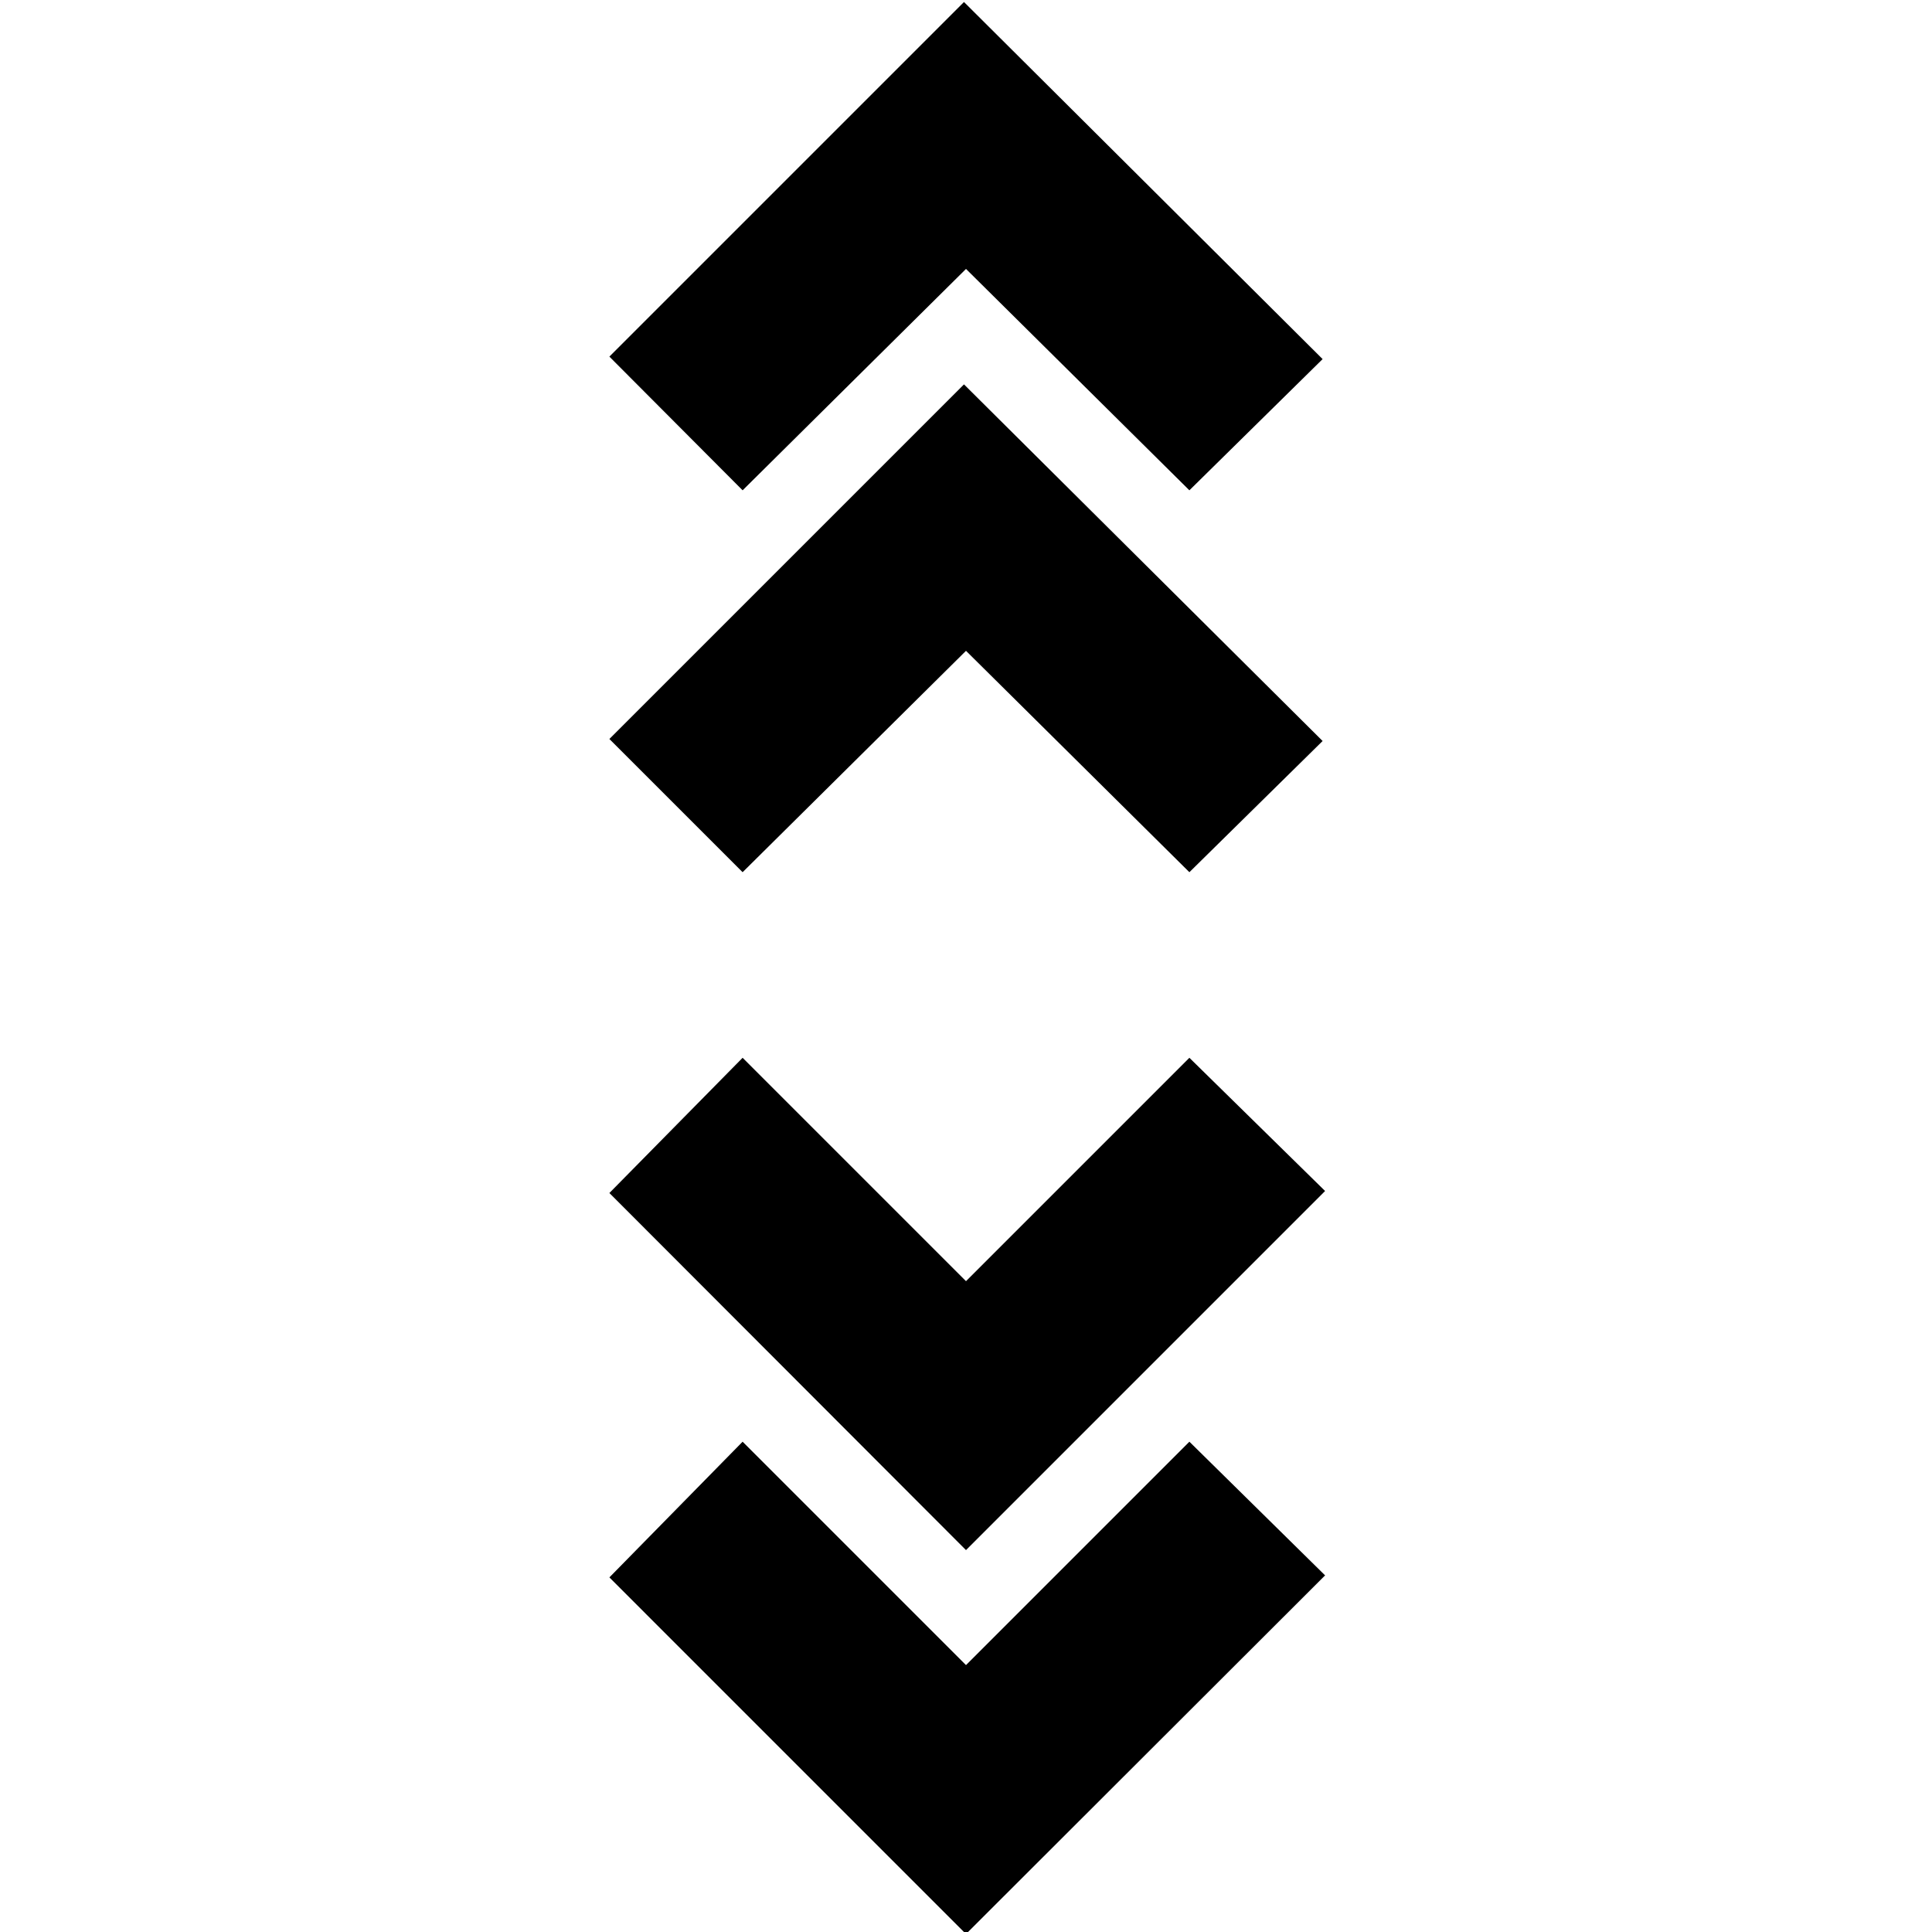 <svg xmlns="http://www.w3.org/2000/svg" height="20" viewBox="0 -960 960 960" width="20"><path d="M480 1 302.8-176.2l66.2-67.43 111 111 111-111 67.43 66.43L480 1Zm0-190.76L302.8-367.2l66.2-67.19 111 111 111-111 67.43 66.19L480-189.76ZM369-526.61l-66.2-66.19L479-769l178.2 177.2-66.2 65.19-111-110-111 110Zm0-189.76-66.2-66.43L479-959l178.2 177.43-66.2 65.2-111-110-111 110Z"/></svg>